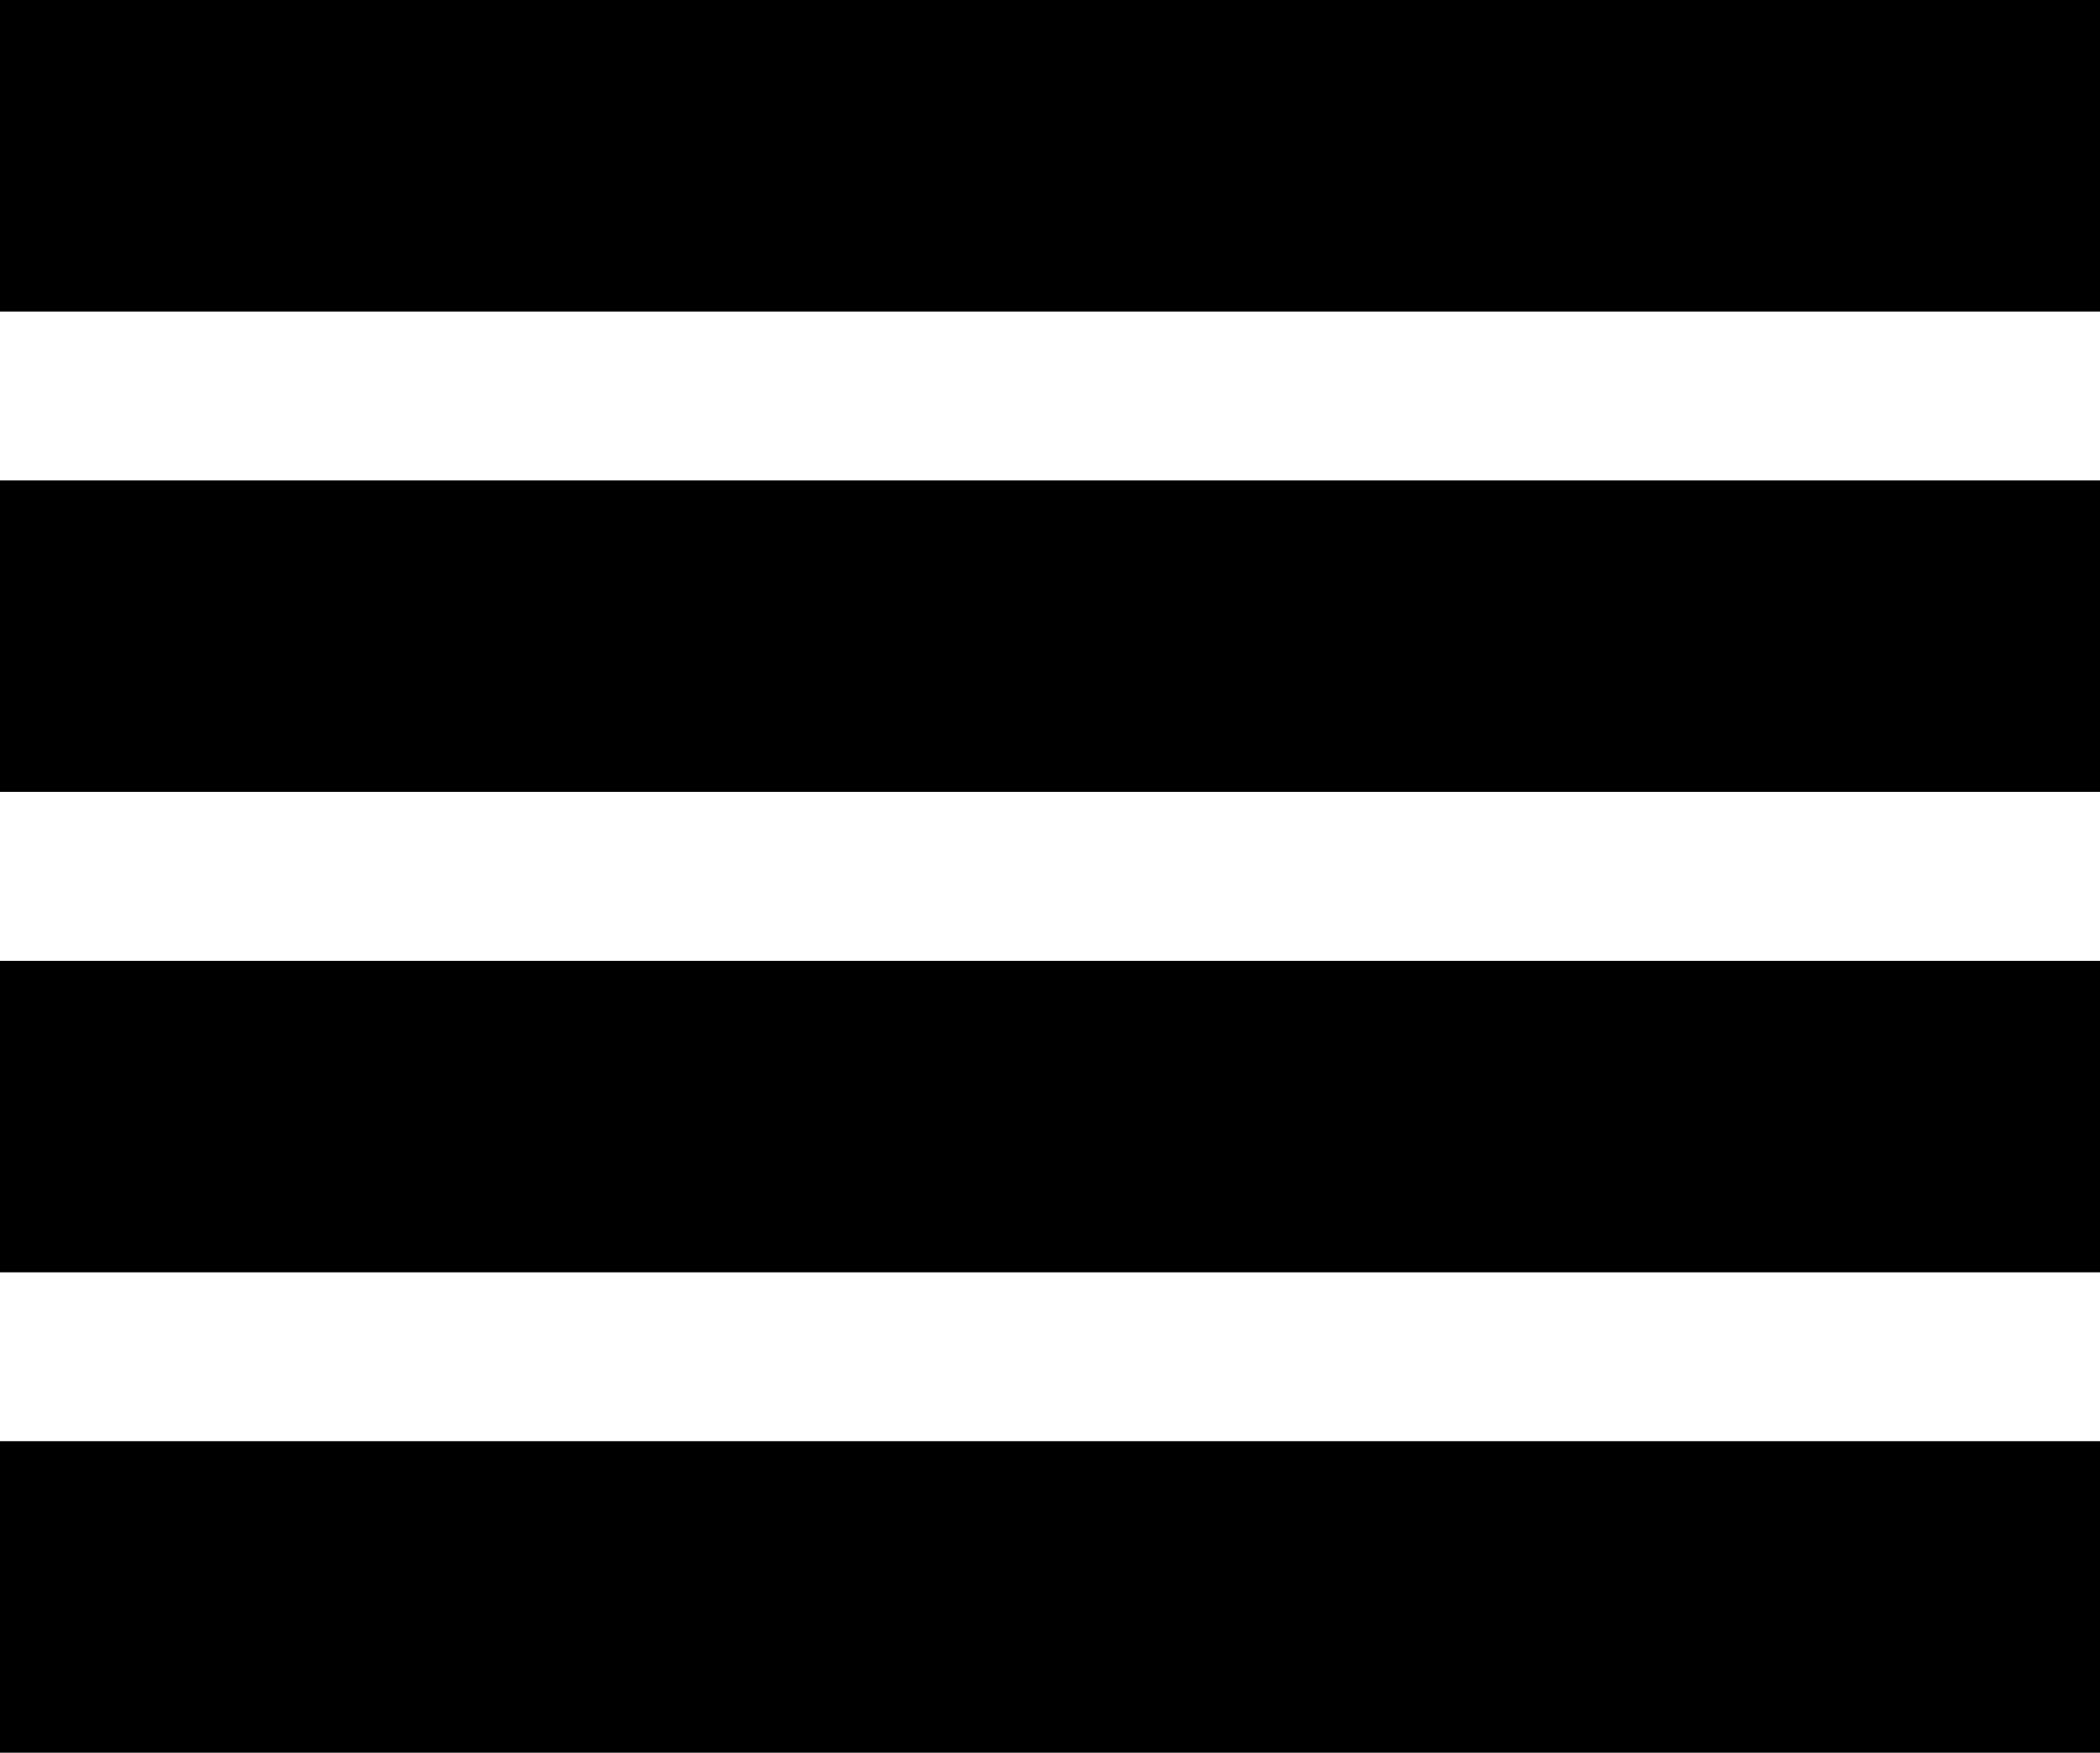 <svg xmlns="http://www.w3.org/2000/svg" data-tags="remove-circle, cancel, close, remove, delete" data-du="" viewBox="0 0 1200 1001.596"><path d="M0 0v178.006h1200V0H0zm0 274.53v178.006h1200V274.53H0zm0 274.53v178.006h1200V549.06H0zm0 274.53v178.006h1200V823.59H0z" font-size="1353.902" font-style="italic" letter-spacing="0" word-spacing="0" font-family="Serif"/></svg>